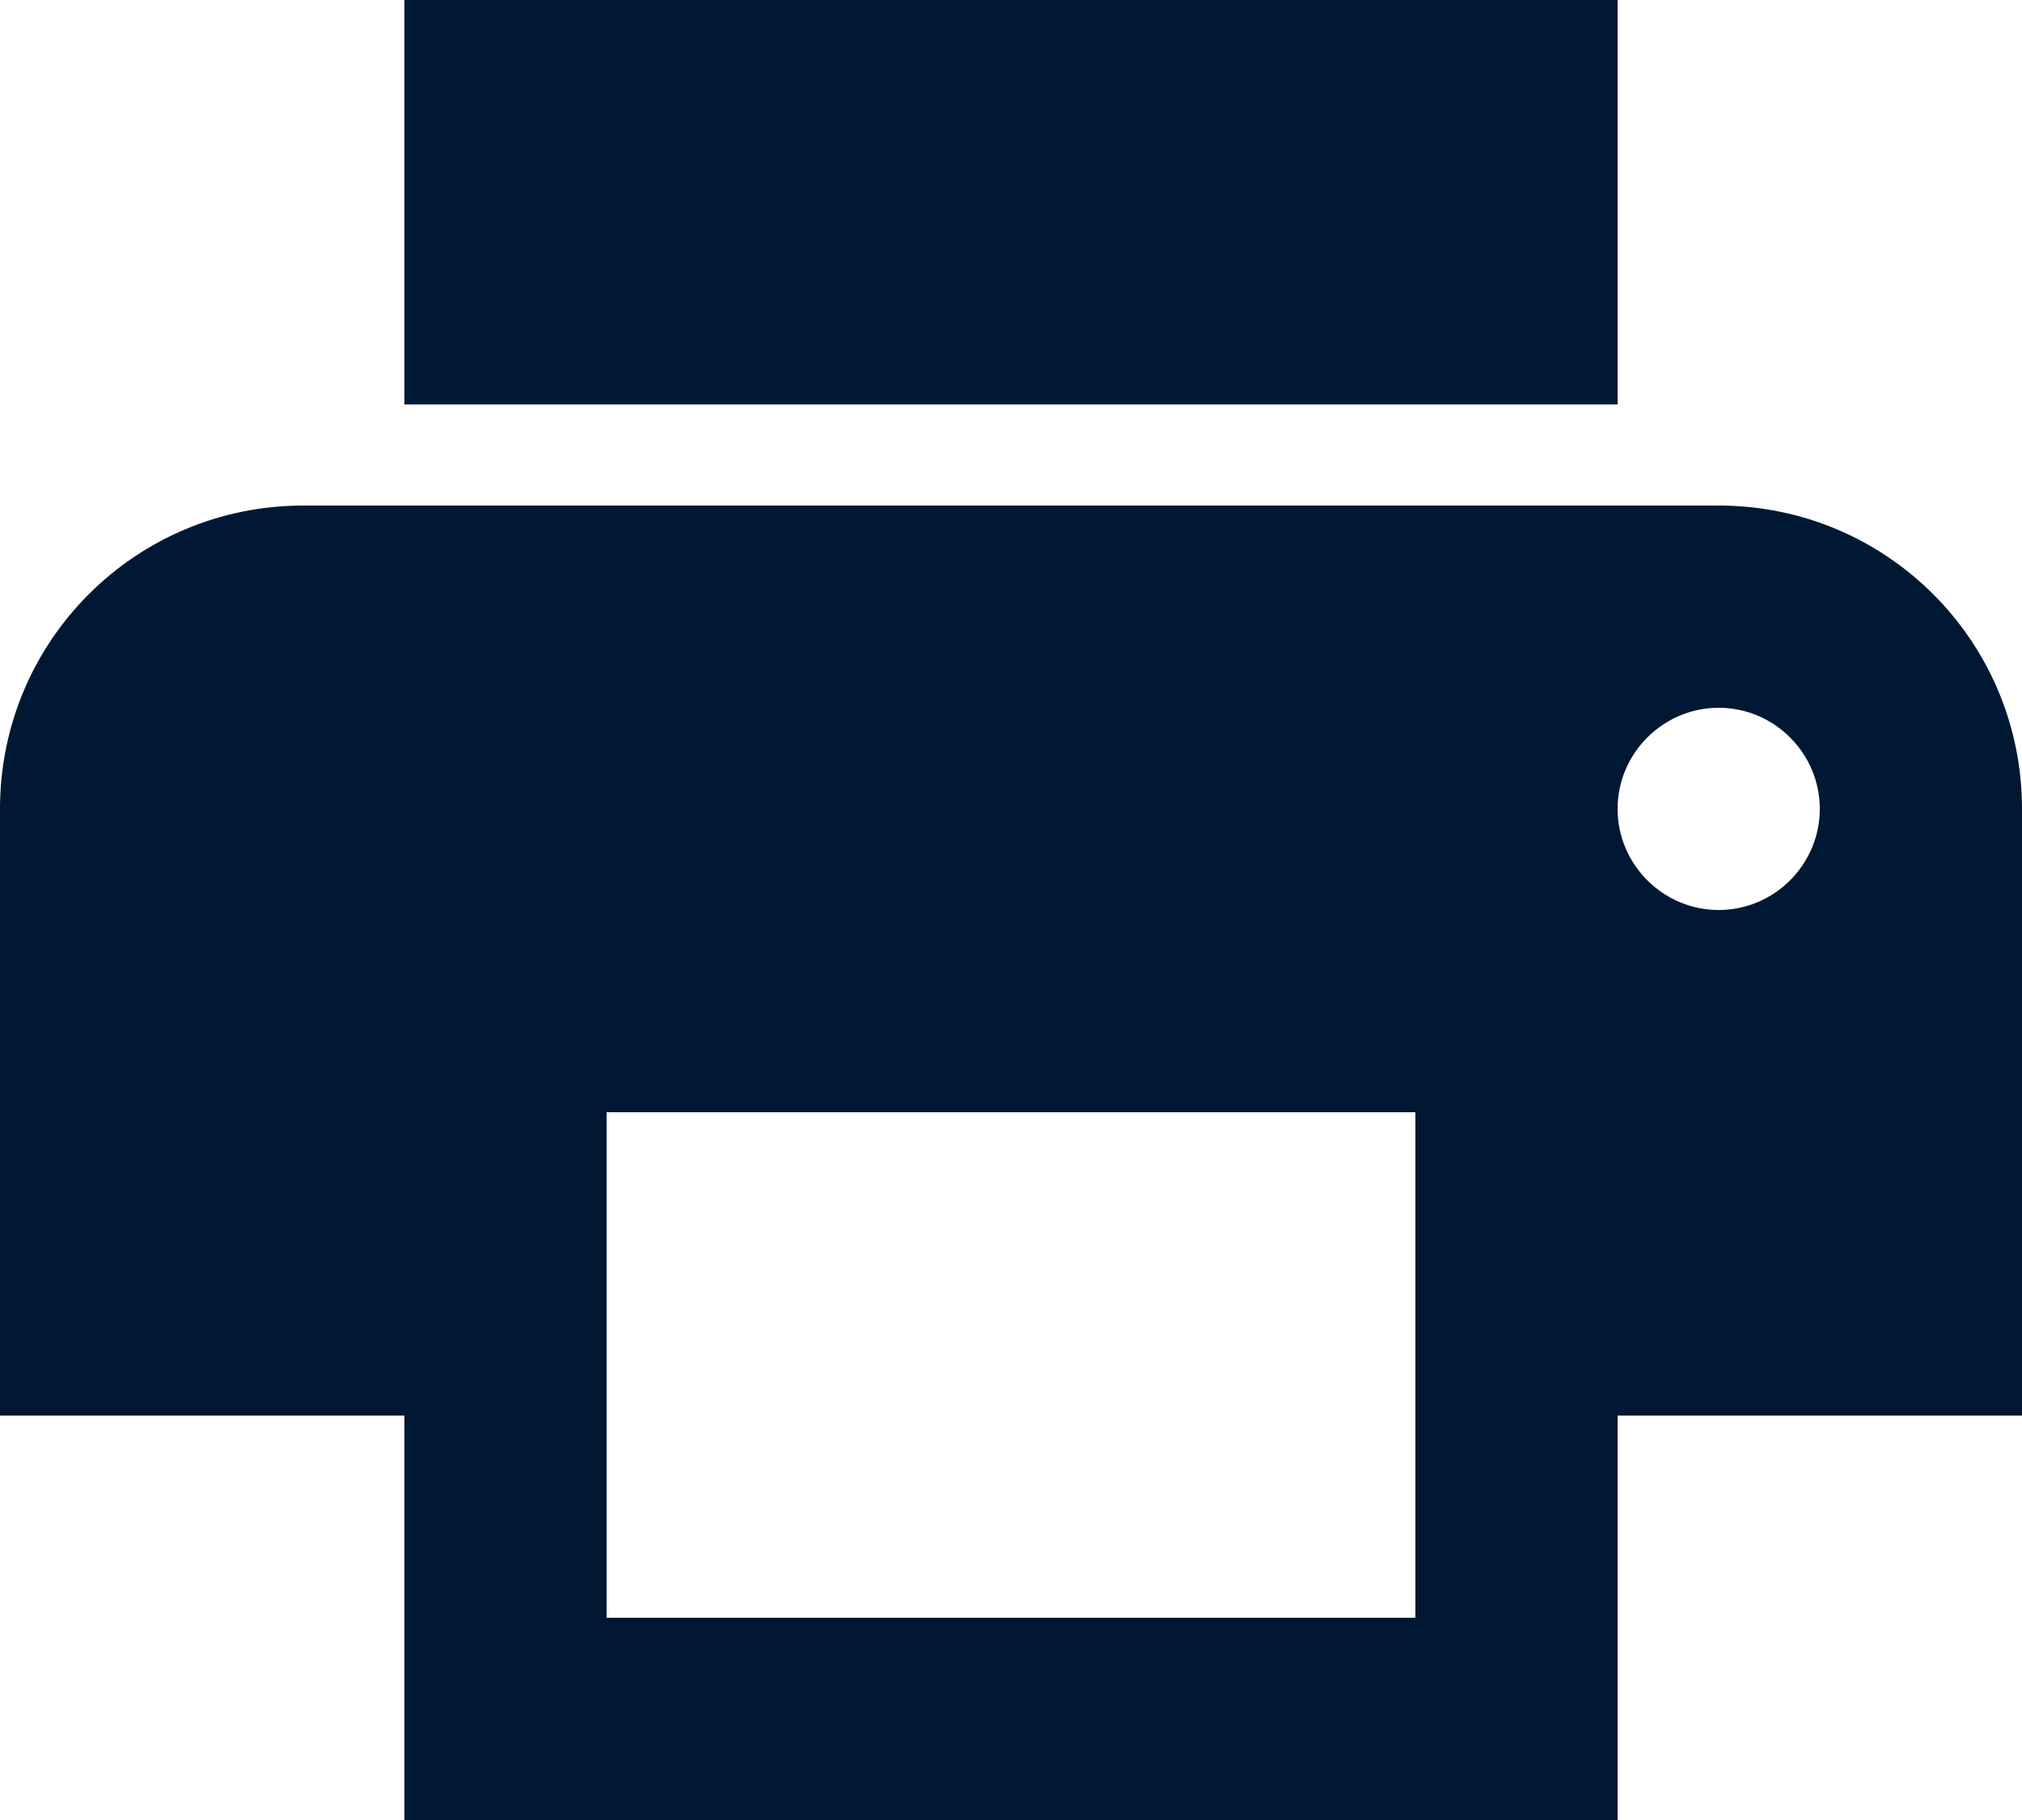 <?xml version="1.0" encoding="UTF-8"?>
<svg width="20px" height="18px" viewBox="0 0 20 18" version="1.1" xmlns="http://www.w3.org/2000/svg" xmlns:xlink="http://www.w3.org/1999/xlink">
    <!-- Generator: Sketch 47.1 (45422) - http://www.bohemiancoding.com/sketch -->
    <title>Mask</title>
    <desc>Created with Sketch.</desc>
    <defs>
        <path d="M17,5 L3,5 C1.34,5 0,6.34 0,8 L0,14 L4,14 L4,18 L16,18 L16,14 L20,14 L20,8 C20,6.34 18.66,5 17,5 Z M14,16 L6,16 L6,11 L14,11 L14,16 Z M17,9 C16.45,9 16,8.55 16,8 C16,7.45 16.45,7 17,7 C17.55,7 18,7.45 18,8 C18,8.55 17.55,9 17,9 Z M16,0 L4,0 L4,4 L16,4 L16,0 Z" id="path-1"></path>
    </defs>
    <g id="Icons" stroke="none" stroke-width="1" fill="none" fill-rule="evenodd">
        <g id="extra-/-printer" transform="translate(-2, -3)">
            <g id="printer">
                <g id="Icon-🎨" transform="translate(2, 3)">
                    <mask id="mask-2" fill="white">
                        <use xlink:href="#path-1"></use>
                    </mask>
                    <use id="Mask" fill="#001833" fill-rule="nonzero" xlink:href="#path-1"></use>
                </g>
            </g>
        </g>
    </g>
</svg>